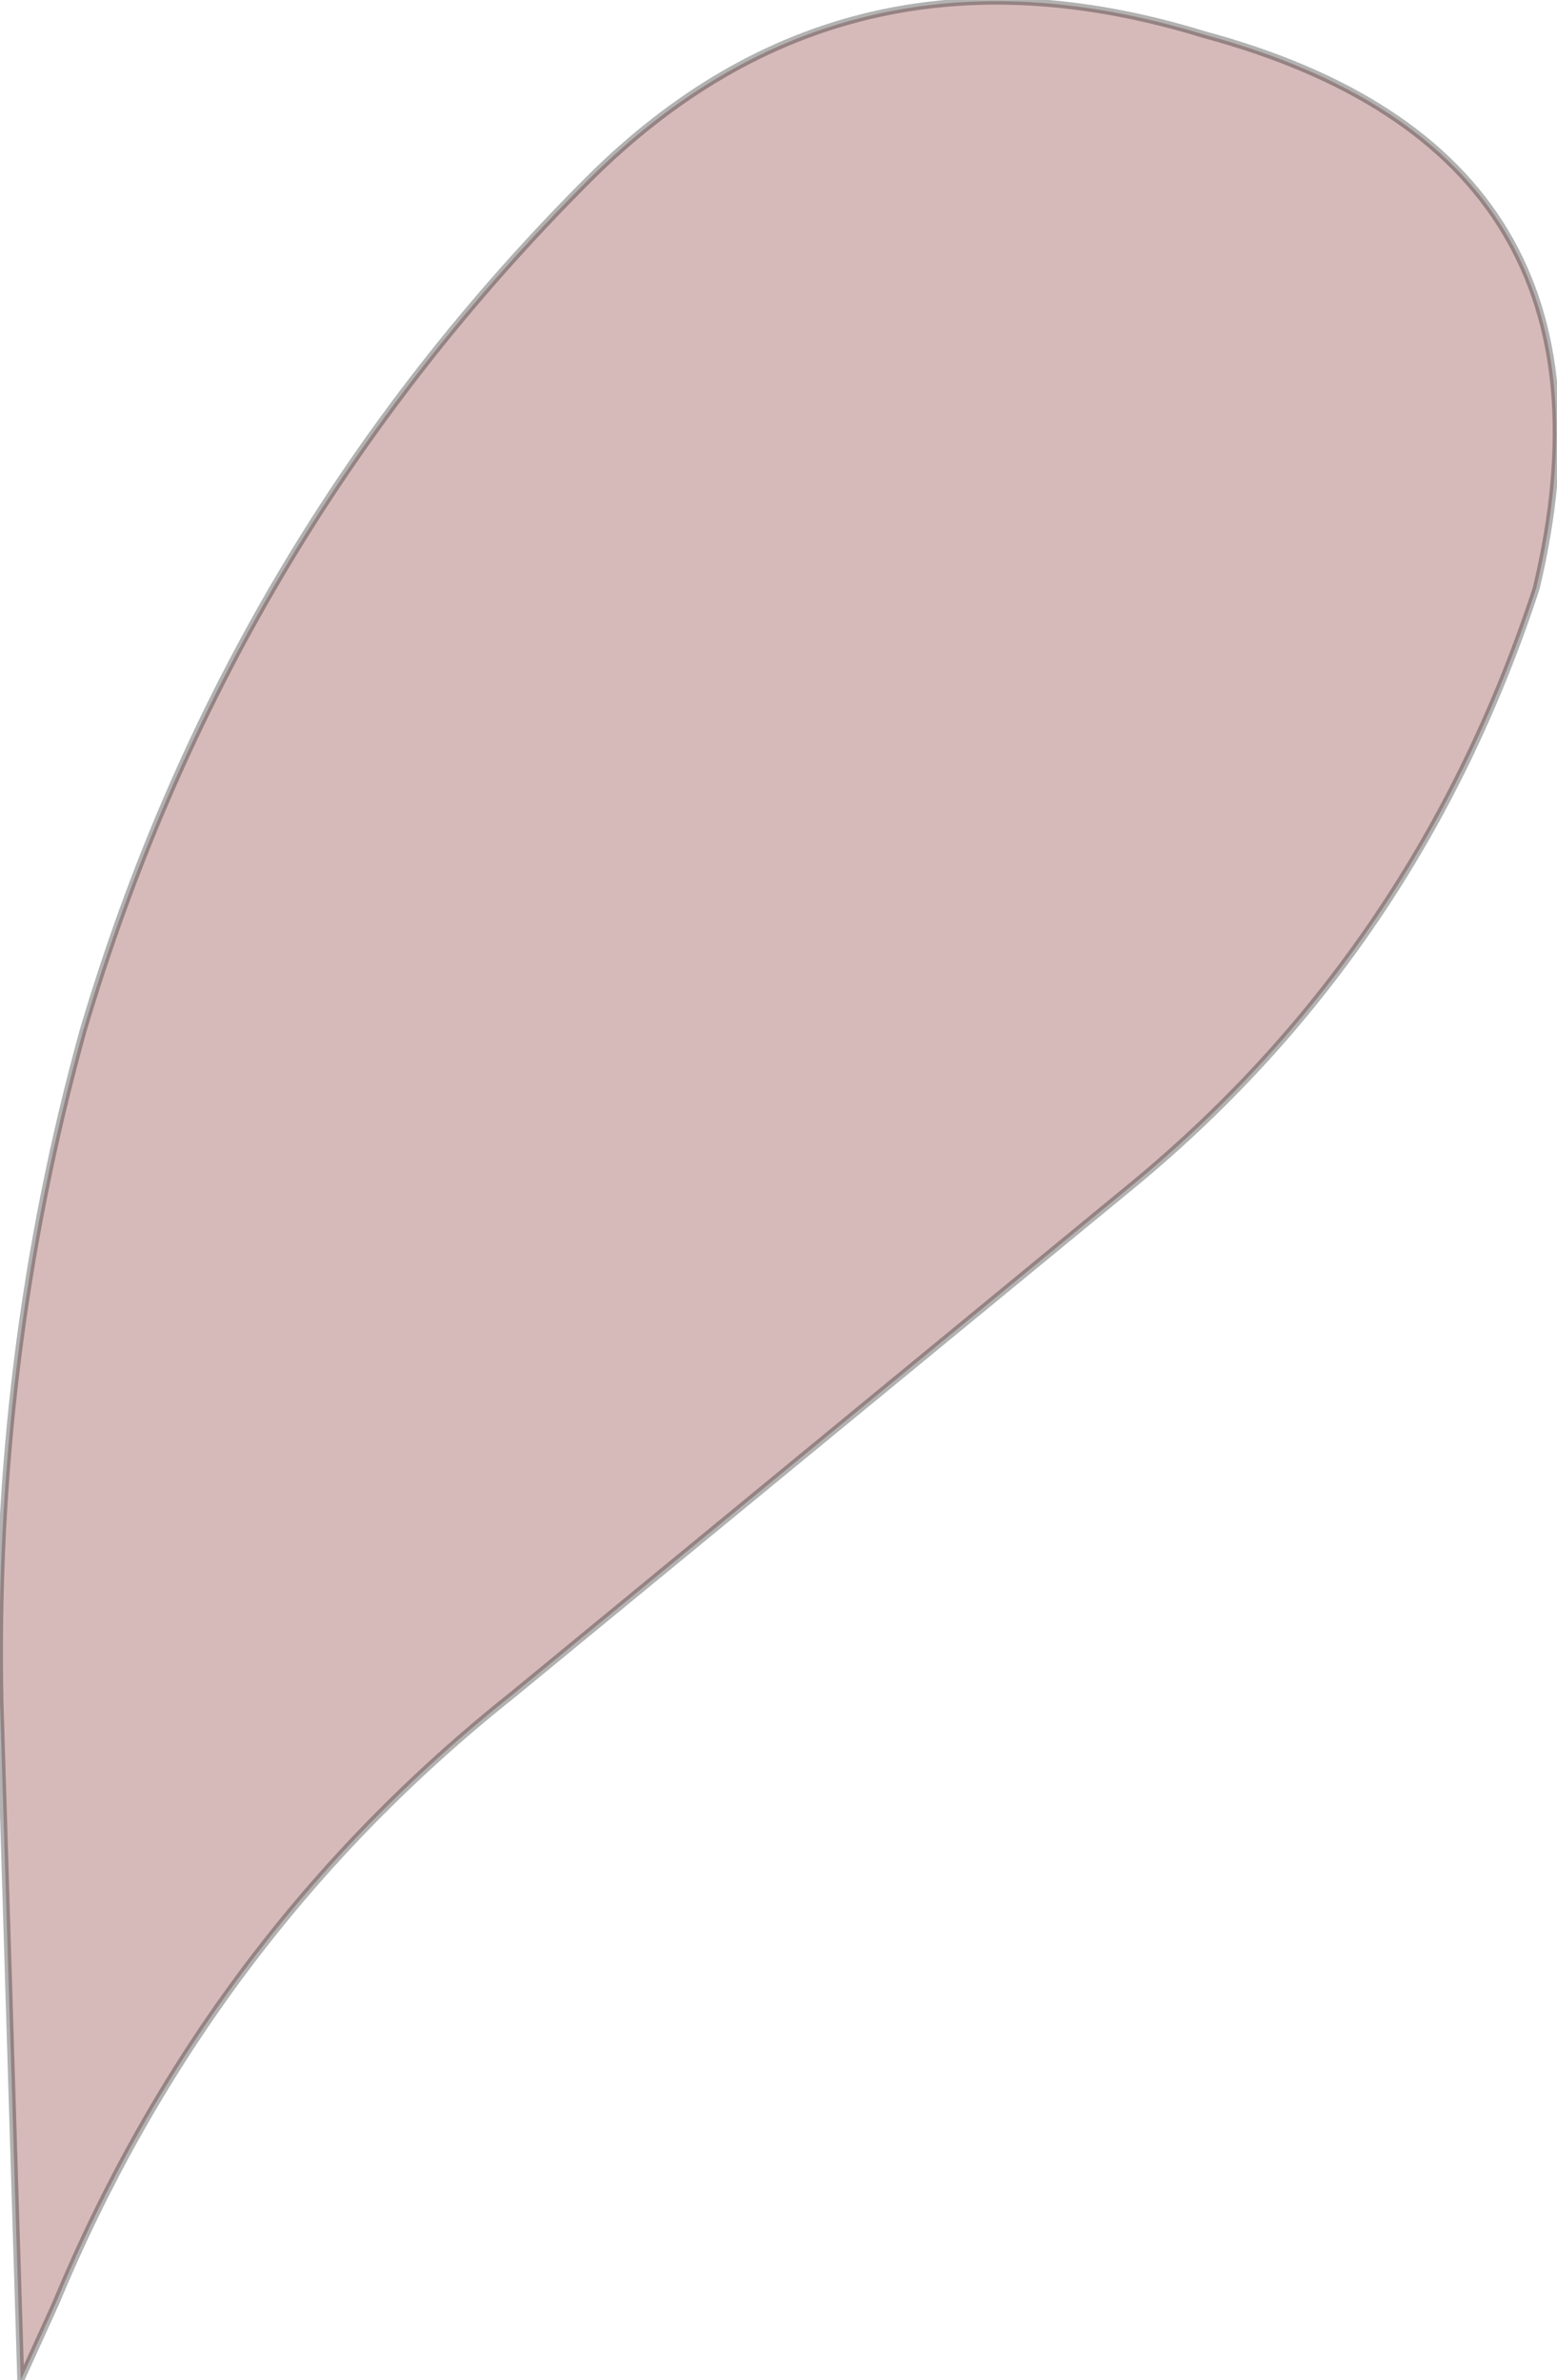 <?xml version="1.0" encoding="UTF-8" standalone="no"?>
<svg xmlns:ffdec="https://www.free-decompiler.com/flash" xmlns:xlink="http://www.w3.org/1999/xlink" ffdec:objectType="shape" height="17.2px" width="11.25px" xmlns="http://www.w3.org/2000/svg">
  <g transform="matrix(1.0, 0.0, 0.0, 1.0, 5.65, 8.6)">
    <path d="M-5.05 -1.15 Q-4.0 -4.7 -1.4 -7.3 0.45 -9.15 3.05 -8.35 6.2 -7.5 5.45 -4.35 4.6 -1.75 2.55 -0.05 L-1.95 3.65 Q-4.15 5.4 -5.25 8.05 L-5.5 8.6 -5.65 3.7 Q-5.7 1.2 -5.05 -1.15" fill="#d6baba" fill-rule="evenodd" stroke="none"/>
    <path d="M-5.05 -1.15 Q-4.0 -4.7 -1.4 -7.3 0.45 -9.15 3.05 -8.35 6.2 -7.5 5.45 -4.35 4.6 -1.75 2.55 -0.05 L-1.95 3.65 Q-4.15 5.4 -5.25 8.05 L-5.5 8.6 -5.65 3.7 Q-5.7 1.2 -5.05 -1.15 Z" fill="none" stroke="#000000" stroke-linecap="round" stroke-linejoin="round" stroke-opacity="0.302" stroke-width="0.05"/>
  </g>
</svg>
